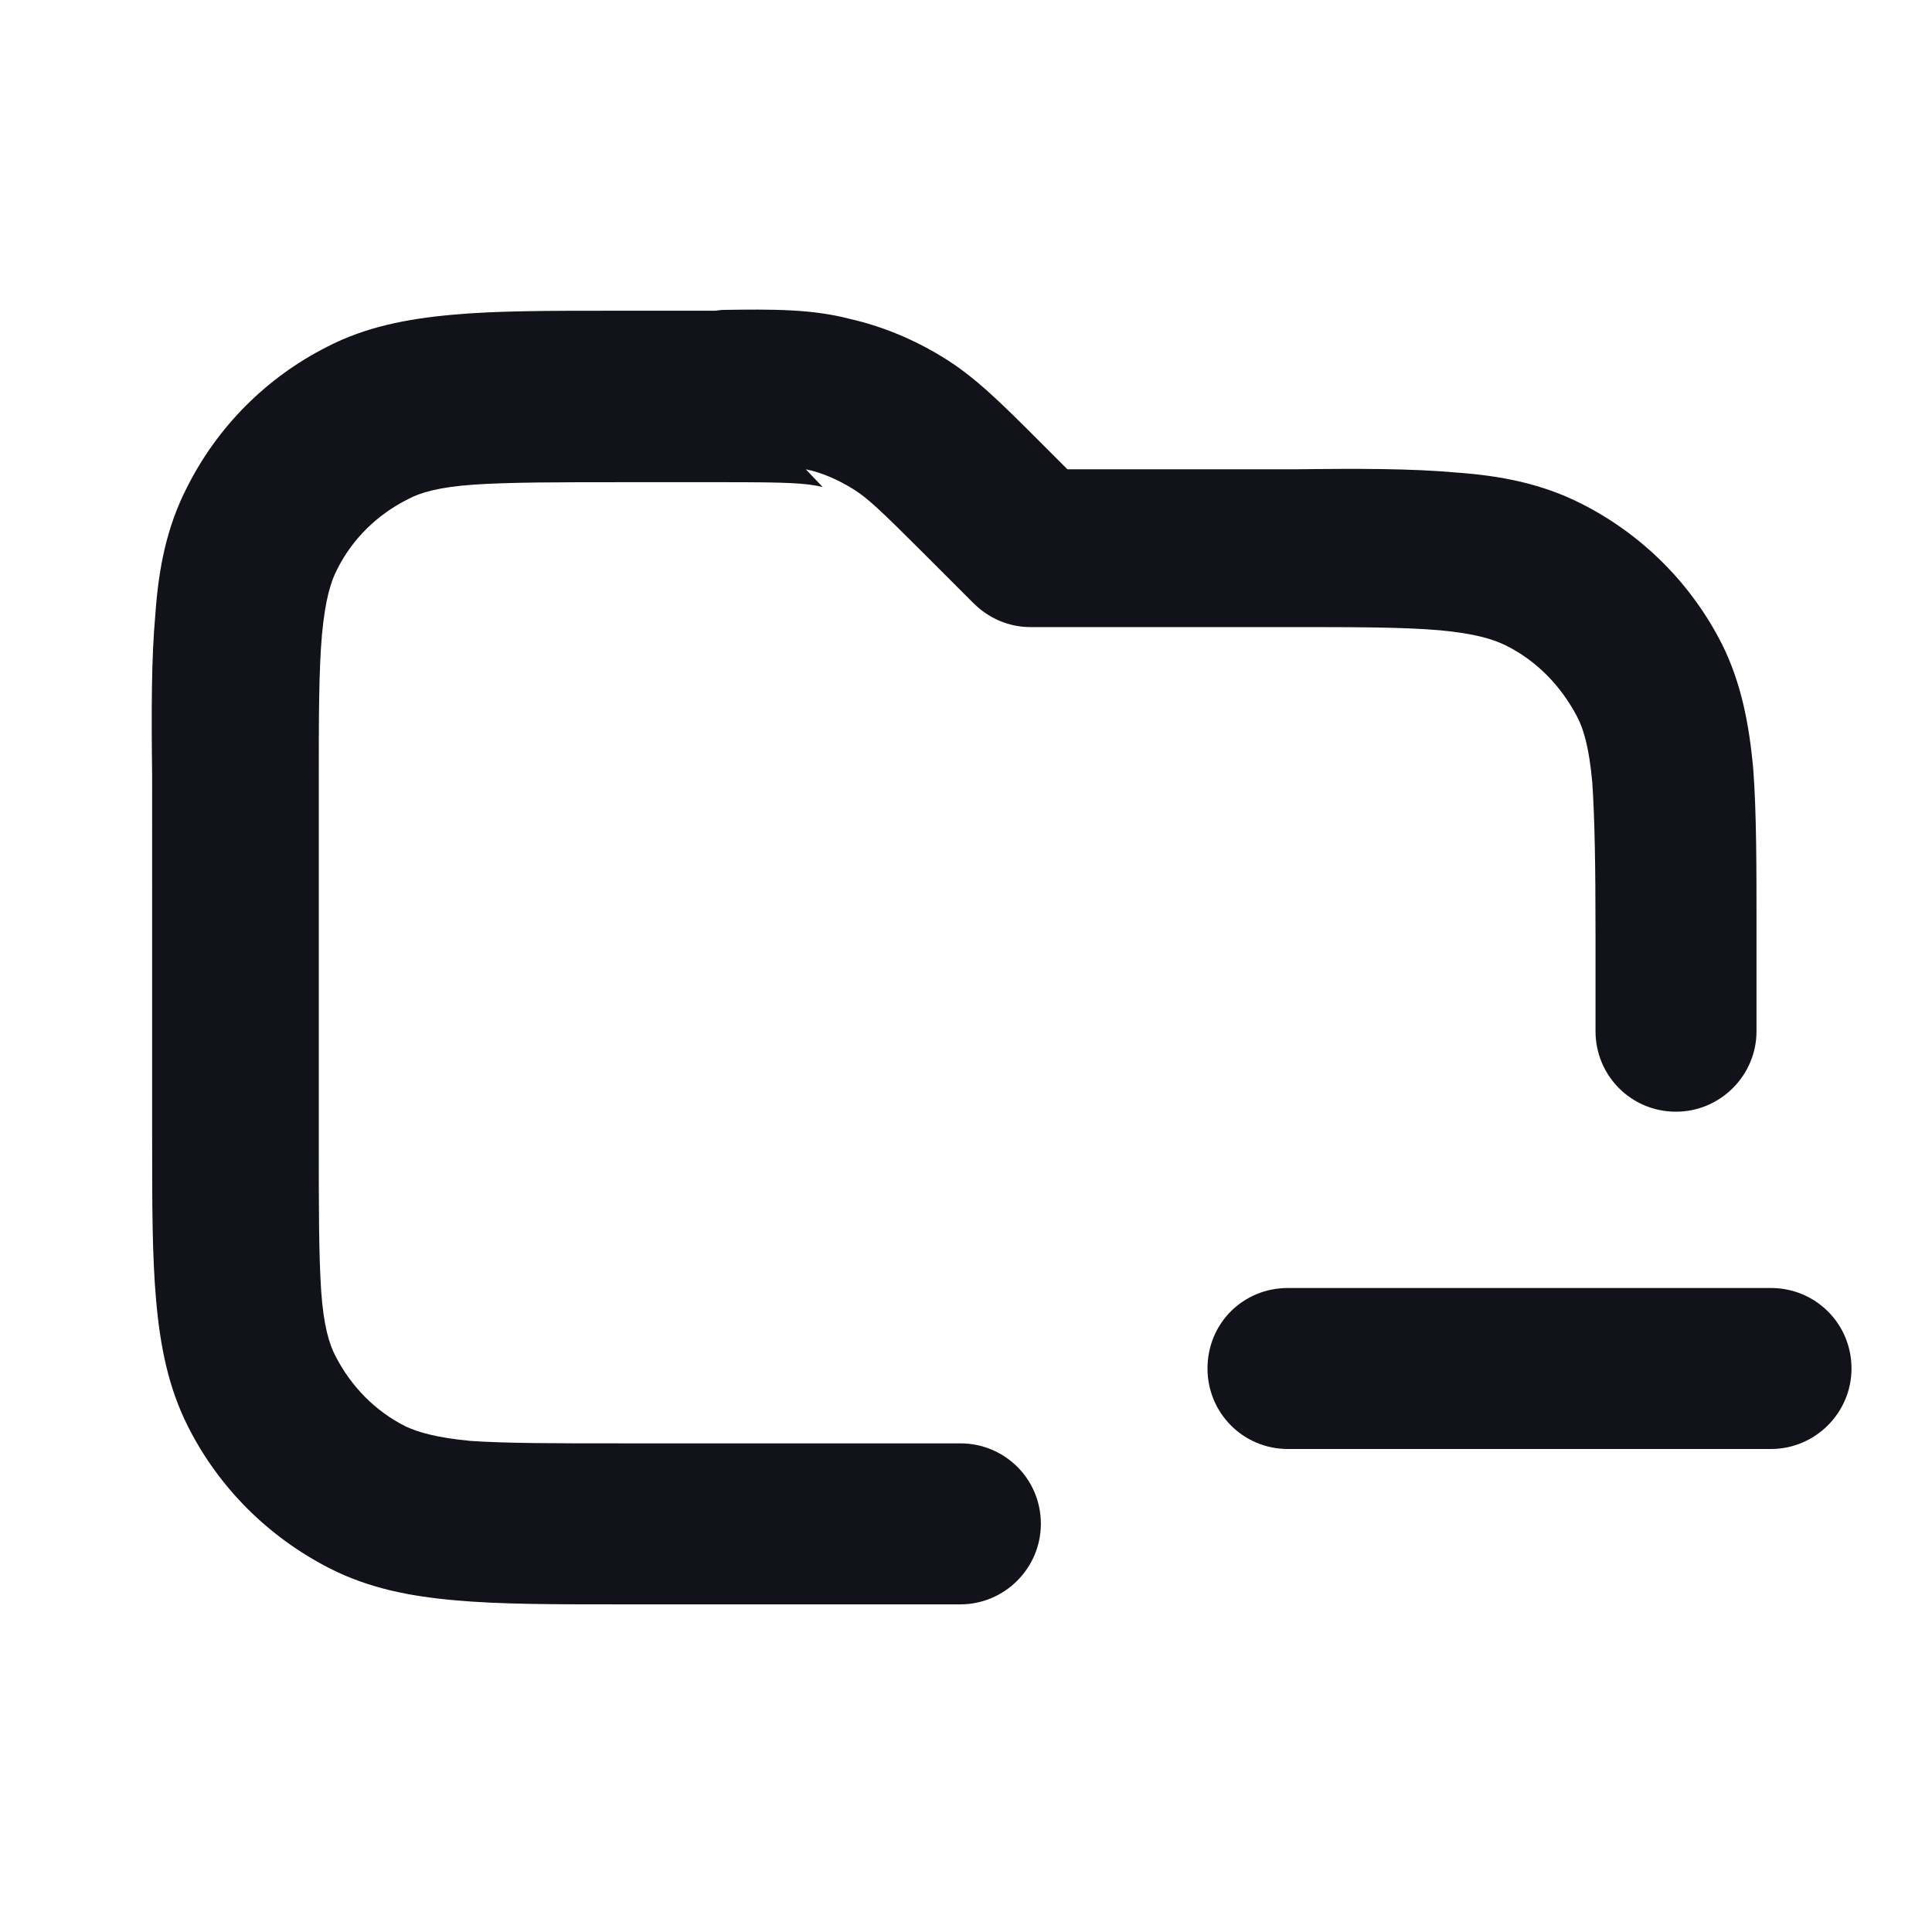 <svg viewBox="0 0 24 24" xmlns="http://www.w3.org/2000/svg"><g><g fill="#12131A" fill-rule="evenodd"><path d="M15 17c0-.56.44-1 1-1h6c.55 0 1 .44 1 1 0 .55-.45 1-1 1h-6c-.56 0-1-.45-1-1Z"/><path d="M10.22 6.05C10.01 6 9.78 5.99 9 5.99H7.78c-.86 0-1.44 0-1.89.03 -.44.03-.67.1-.82.18 -.38.19-.69.49-.88.87 -.08.15-.15.38-.19.81 -.04.45-.04 1.03-.04 1.88v4.4c0 .85 0 1.43.03 1.88 .03.43.1.66.18.81 .19.37.49.68.87.87 .15.07.38.14.81.18 .45.03 1.03.03 1.88.03h4.2c.55 0 1 .44 1 1 0 .55-.45 1-1 1H7.68c-.81 0-1.47 0-2.02-.05 -.57-.05-1.08-.15-1.57-.4 -.76-.39-1.37-1-1.75-1.75 -.25-.49-.35-1.01-.4-1.57 -.05-.55-.05-1.21-.05-2.02V9.65c-.01-.81-.01-1.47.04-2.02 .04-.57.14-1.08.39-1.57 .38-.76.99-1.37 1.74-1.75 .48-.25 1-.35 1.56-.4 .54-.05 1.2-.05 2.01-.05h1.25c.03 0 .06-.01.1-.01 .63-.01 1.11-.01 1.57.11 .4.09.79.25 1.15.47 .4.24.74.58 1.19 1.03 .02.02.04.04.07.07l.3.3h2.82c.8-.01 1.46-.01 2.01.04 .56.04 1.07.14 1.56.39 .75.38 1.36.99 1.74 1.74 .24.48.34 1 .39 1.56 .04.54.04 1.2.04 2.01v1.24c0 .55-.45 1-1 1 -.56 0-1-.45-1-1v-1.2c0-.86-.01-1.44-.04-1.89 -.04-.44-.11-.67-.19-.82 -.2-.38-.5-.69-.88-.88 -.16-.08-.39-.15-.82-.19 -.46-.04-1.04-.04-1.89-.04h-3.2c-.27 0-.52-.11-.71-.3l-.6-.6c-.56-.56-.72-.71-.9-.82 -.18-.11-.38-.2-.58-.24Z"/></g></g></svg>